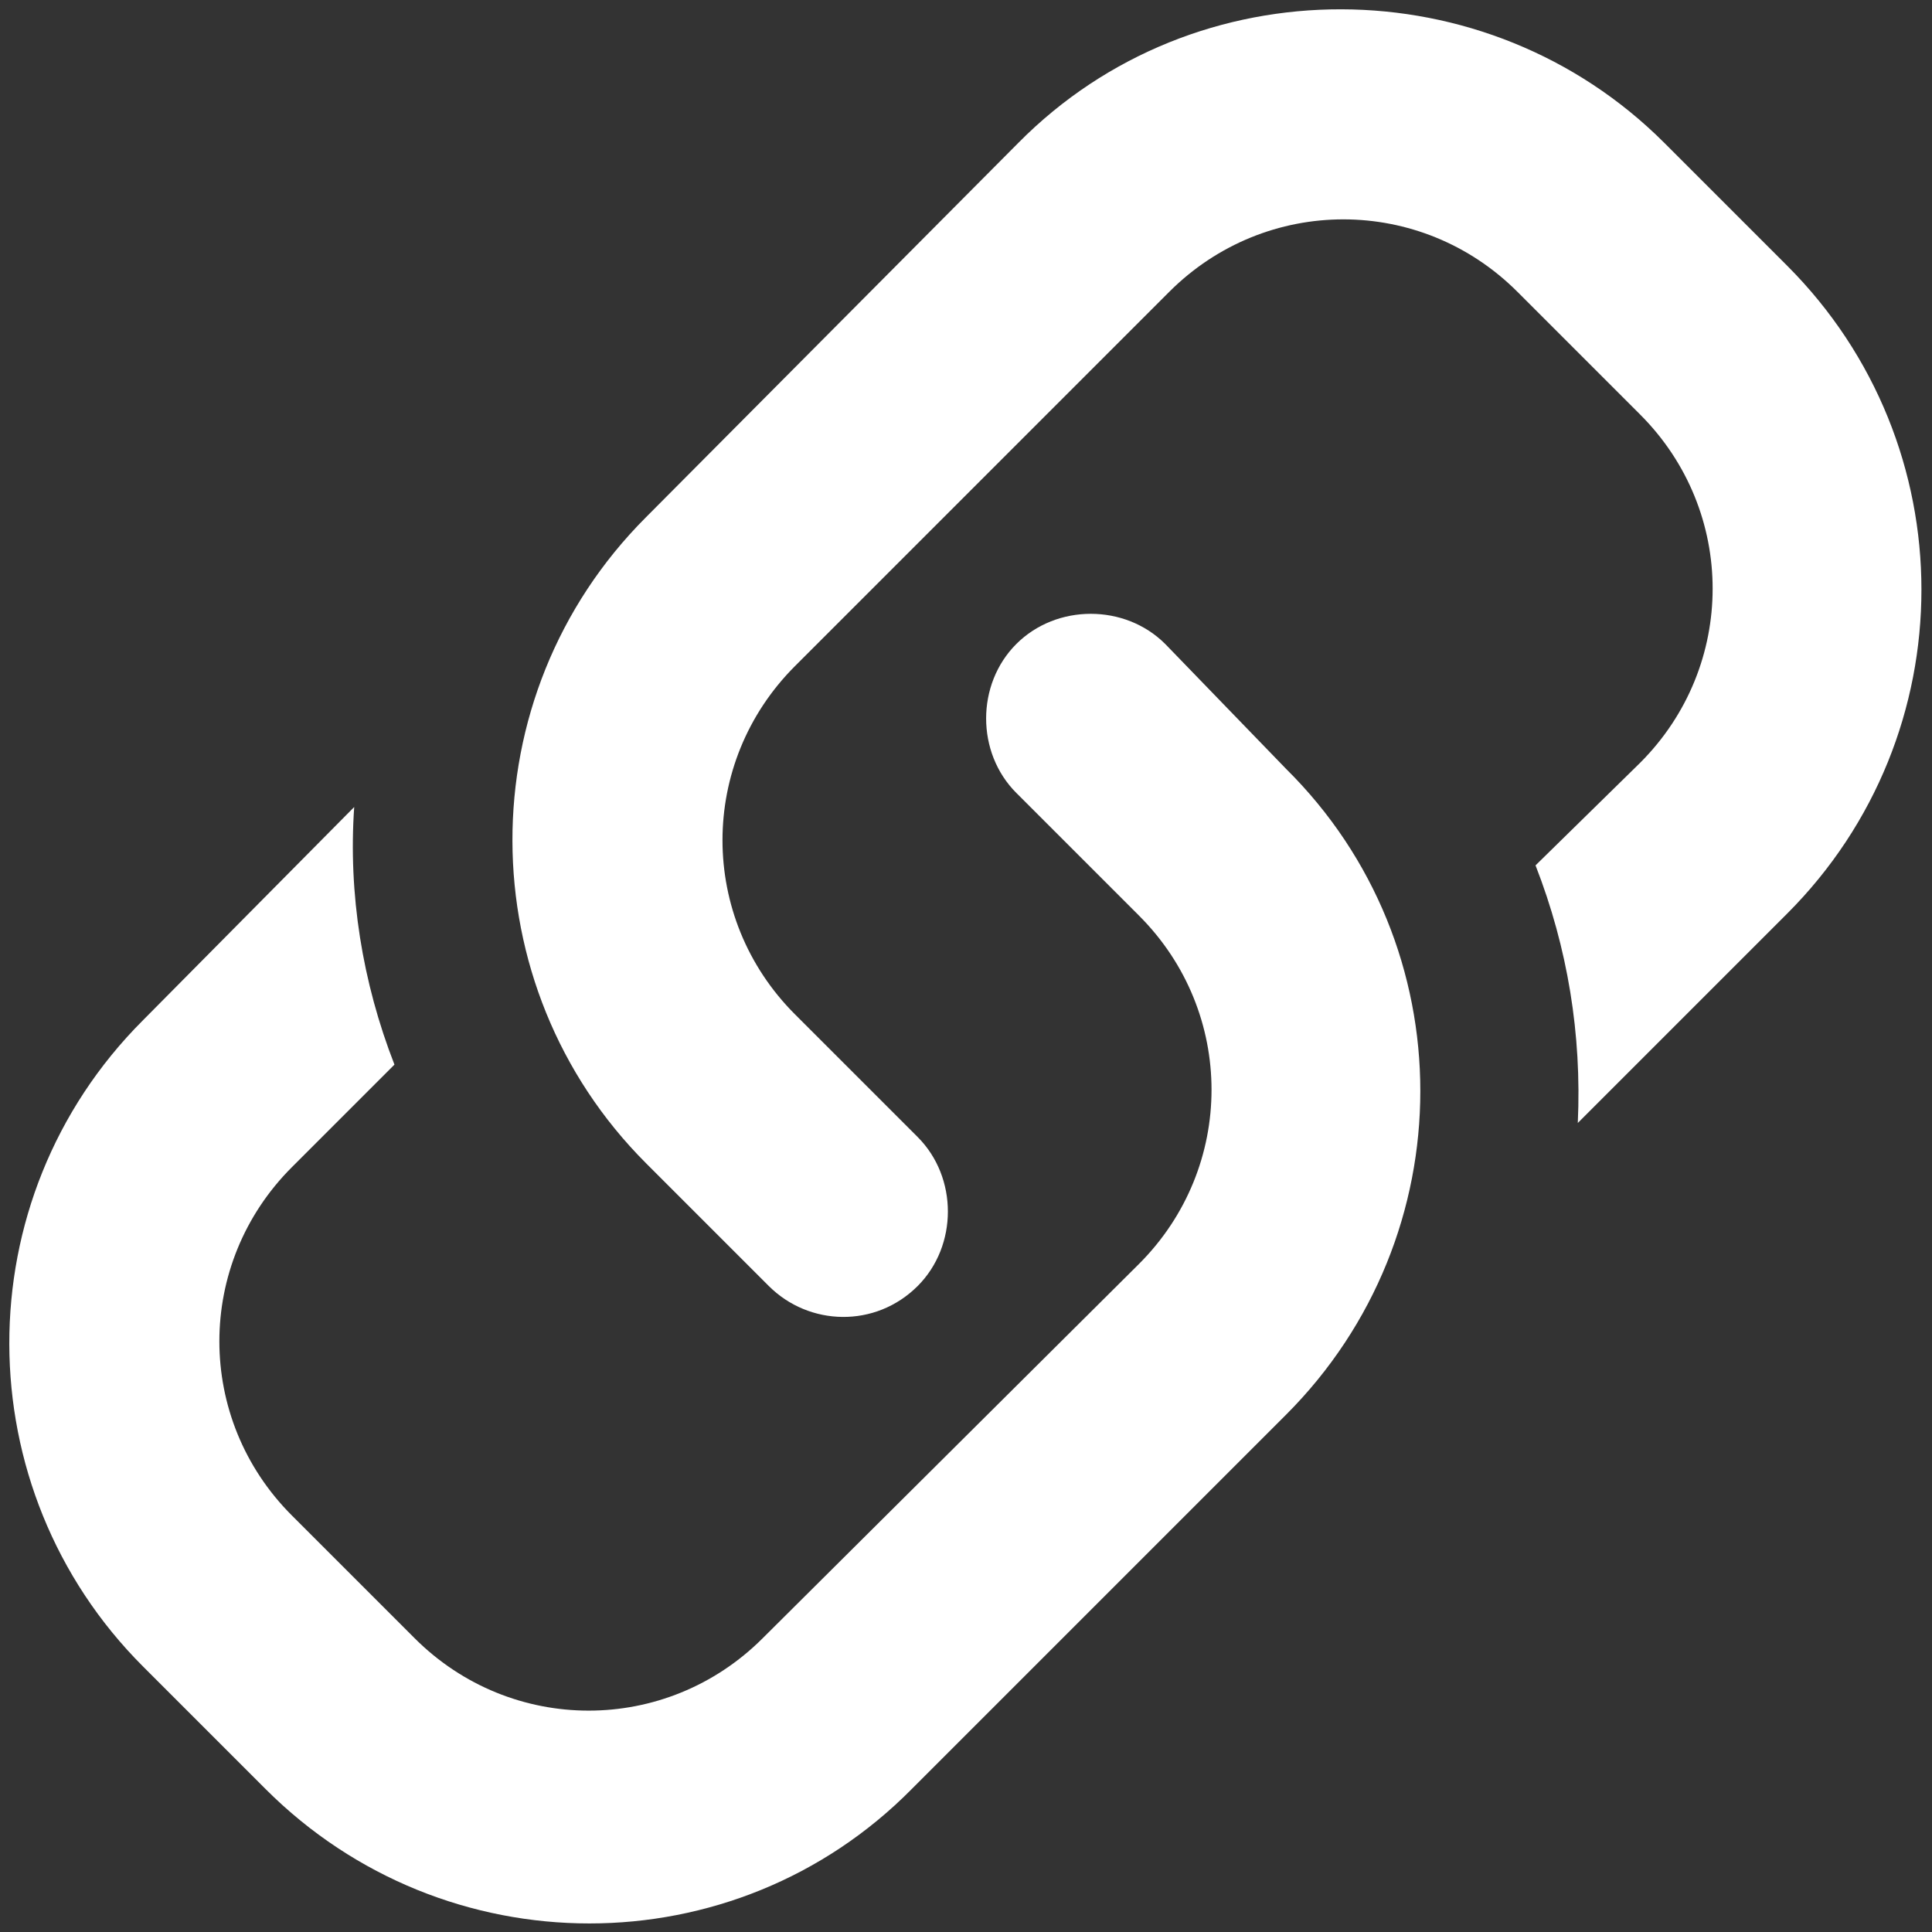 <svg xmlns="http://www.w3.org/2000/svg" width="24" height="24" viewBox="0 0 24 24">
    <rect x="0" y="0" width="24" height="24" fill="#333333" stroke="none"/>
    <g fill="none" fill-rule="evenodd">
        <g fill="#FFF" fill-rule="nonzero">
            <g>
                <g>
                    <g>
                        <path d="M22.2 3.3l-1.525-1.525c-2.2-2.2-5.825-2.225-8.025 0l-4.625 4.65c-2.225 2.225-2.2 5.825 0 8.025l1.525 1.525c.5.5 1.325.525 1.85 0 .5-.5.5-1.35 0-1.85L9.875 12.6c-1.2-1.2-1.2-3.125 0-4.325l4.65-4.65c1.2-1.2 3.125-1.2 4.325 0l1.525 1.525c1.2 1.2 1.2 3.125 0 4.325l-1.3 1.275c.4 1.025.575 2.1.525 3.2l2.6-2.6c2.225-2.225 2.225-5.825 0-8.05z" transform="translate(-827 -463) translate(748 150) translate(0 260) translate(79 53)"/>
                        <path d="M14.475 8c-.5-.5-1.35-.5-1.85 0s-.5 1.35 0 1.85l1.525 1.525c1.2 1.2 1.2 3.125 0 4.325l-4.675 4.65c-1.2 1.2-3.125 1.2-4.325 0l-1.525-1.525c-1.2-1.2-1.2-3.125 0-4.325L4.9 13.225c-.4-1.025-.575-2.125-.5-3.2l-2.625 2.65c-2.225 2.225-2.2 5.825 0 8.025L3.3 22.225c2.225 2.225 5.825 2.225 8.025 0l4.65-4.65c2.225-2.225 2.225-5.825 0-8.025L14.475 8z" transform="translate(-827 -463) translate(748 150) translate(0 260) translate(79 53)"/>
                    </g>
                </g>
            </g>
        </g>
    </g>
</svg>
